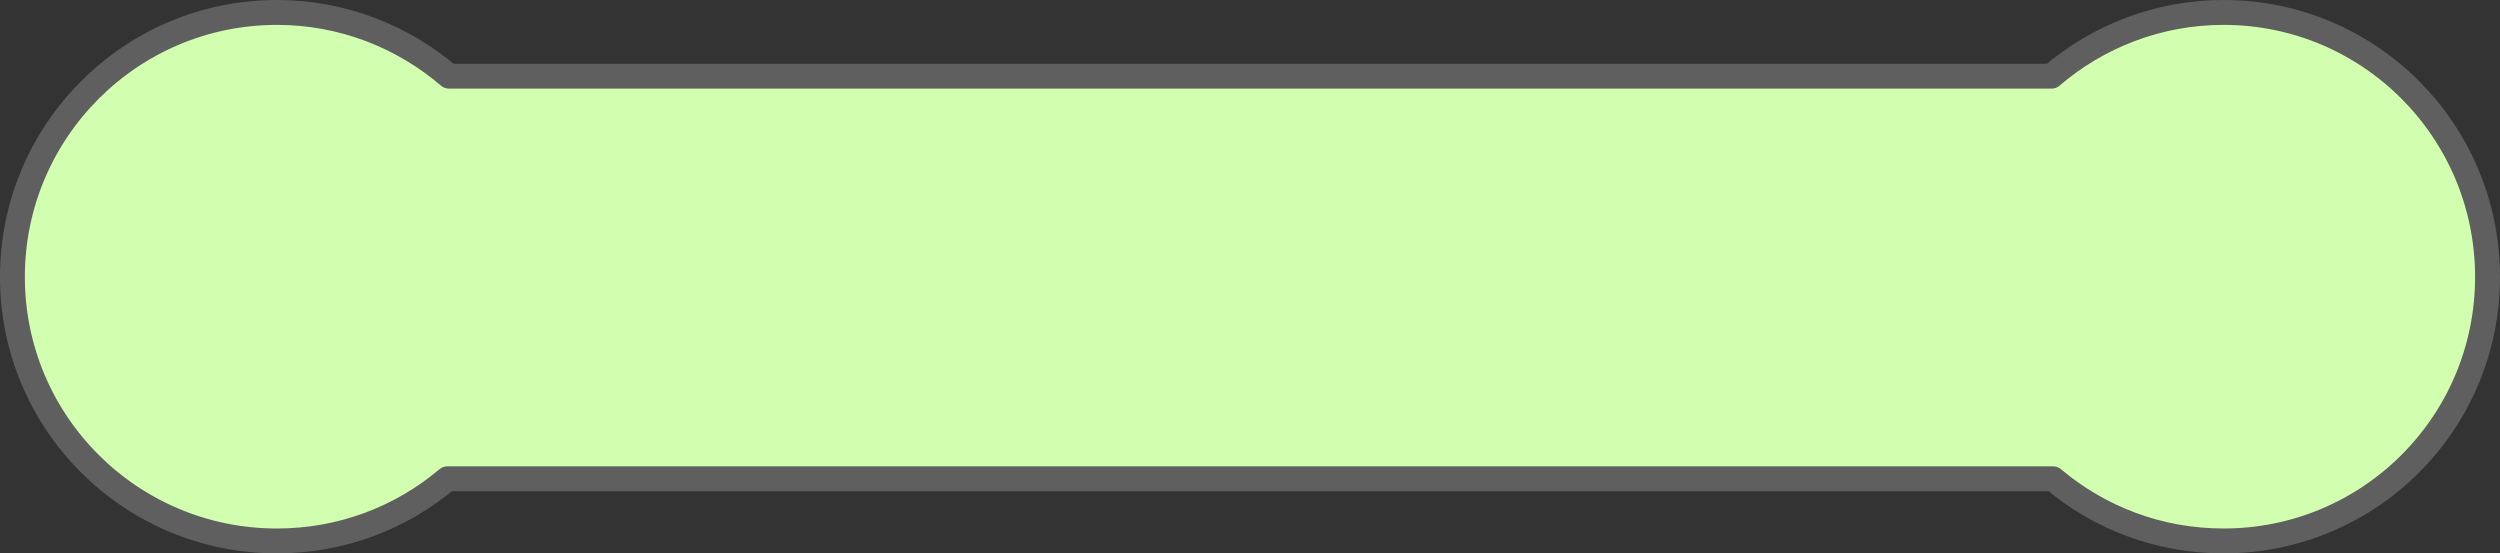 <?xml version="1.0" encoding="UTF-8" standalone="no"?>
<!-- Created with Inkscape (http://www.inkscape.org/) -->

<svg
   xmlns:dc="http://purl.org/dc/elements/1.1/"
   xmlns:cc="http://creativecommons.org/ns#"
   xmlns:rdf="http://www.w3.org/1999/02/22-rdf-syntax-ns#"
   xmlns:svg="http://www.w3.org/2000/svg"
   xmlns="http://www.w3.org/2000/svg"
   xmlns:xlink="http://www.w3.org/1999/xlink"
   xmlns:sodipodi="http://sodipodi.sourceforge.net/DTD/sodipodi-0.dtd"
   xmlns:inkscape="http://www.inkscape.org/namespaces/inkscape"
   width="100.456"
   height="22.236"
   id="svg3767"
   version="1.1"
   inkscape:version="0.48.2 r9819"
   sodipodi:docname="mini-game-note-green.svg"
   inkscape:export-filename="D:\Users\makoto\Desktop\breed\mini-game\mini-game-note-green.png"
   inkscape:export-xdpi="90"
   inkscape:export-ydpi="90">
  <rect width="100%" height="100%" fill="#333333" stroke="none"/>
  <defs
     id="defs3769">
    <linearGradient
       id="linearGradient3921">
      <stop
         style="stop-color:#82ff83;stop-opacity:1;"
         offset="0"
         id="stop3923" />
      <stop
         style="stop-color:#82ff83;stop-opacity:0;"
         offset="1"
         id="stop3925" />
    </linearGradient>
    <linearGradient
       id="linearGradient3865">
      <stop
         style="stop-color:#d7ffd5;stop-opacity:1;"
         offset="0"
         id="stop3867" />
      <stop
         style="stop-color:#d5f2ff;stop-opacity:0;"
         offset="1"
         id="stop3869" />
    </linearGradient>
    <linearGradient
       inkscape:collect="always"
       xlink:href="#linearGradient3865"
       id="linearGradient3873"
       x1="243.55"
       y1="55.307"
       x2="243.55"
       y2="43.966"
       gradientUnits="userSpaceOnUse" />
    <radialGradient
       inkscape:collect="always"
       xlink:href="#linearGradient3921"
       id="radialGradient3927"
       cx="320.5"
       cy="360.25"
       fx="320.5"
       fy="360.25"
       r="150"
       gradientTransform="matrix(2.164,0,0,0.025,-373.152,351.244)"
       gradientUnits="userSpaceOnUse" />
  </defs>
  <sodipodi:namedview
     id="base"
     pagecolor="#ffffff"
     bordercolor="#666666"
     borderopacity="1.0"
     inkscape:pageopacity="0"
     inkscape:pageshadow="2"
     inkscape:zoom="1.4142136"
     inkscape:cx="366.42761"
     inkscape:cy="110.78457"
     inkscape:document-units="px"
     inkscape:current-layer="layer1"
     showgrid="false"
     showguides="false"
     inkscape:guide-bbox="true"
     inkscape:snap-object-midpoints="true"
     inkscape:window-width="1920"
     inkscape:window-height="1017"
     inkscape:window-x="-8"
     inkscape:window-y="-8"
     inkscape:window-maximized="1"
     fit-margin-top="0"
     fit-margin-left="0"
     fit-margin-right="0"
     fit-margin-bottom="0">
    <sodipodi:guide
       orientation="1,0"
       position="314.2,772.336"
       id="guide3781" />
    <sodipodi:guide
       orientation="1,0"
       position="414.2,522.02"
       id="guide3783" />
    <sodipodi:guide
       orientation="1,0"
       position="514.2,664.856"
       id="guide3785" />
    <sodipodi:guide
       orientation="1,0"
       position="614.2,686.069"
       id="guide3787" />
    <sodipodi:guide
       orientation="0,1"
       position="95.2,-113.018"
       id="guide3885" />
    <sodipodi:guide
       orientation="0,1"
       position="300.825,337.465"
       id="guide3887" />
    <sodipodi:guide
       orientation="0,1"
       position="331.23,242.713"
       id="guide3889" />
  </sodipodi:namedview>
  <g
     inkscape:label="レイヤー 1"
     inkscape:groupmode="layer"
     id="layer1"
     transform="translate(144.2,-901.608)">
    <path
       style="fill:#d2ffaf;fill-opacity:1;stroke:#5f5f5f;stroke-width:1;stroke-linecap:round;stroke-linejoin:round;stroke-miterlimit:4;stroke-opacity:1;stroke-dasharray:none;stroke-dashoffset:0.4"
       d="m -133.072,902.108 c -5.868,0 -10.629,4.761 -10.629,10.629 0,5.868 4.761,10.607 10.629,10.607 2.611,0 5.001,-0.935 6.851,-2.497 l 64.518,0 c 1.85,1.562 4.24,2.497 6.851,2.497 5.868,0 10.607,-4.74 10.607,-10.607 0,-5.868 -4.739,-10.629 -10.607,-10.629 -2.638,0 -5.057,0.969 -6.915,2.561 l -64.39,0 c -1.858,-1.592 -4.277,-2.561 -6.915,-2.561 z"
       id="rect4400-7-8-3-4"
       inkscape:connector-curvature="0" />
  </g>
</svg>

